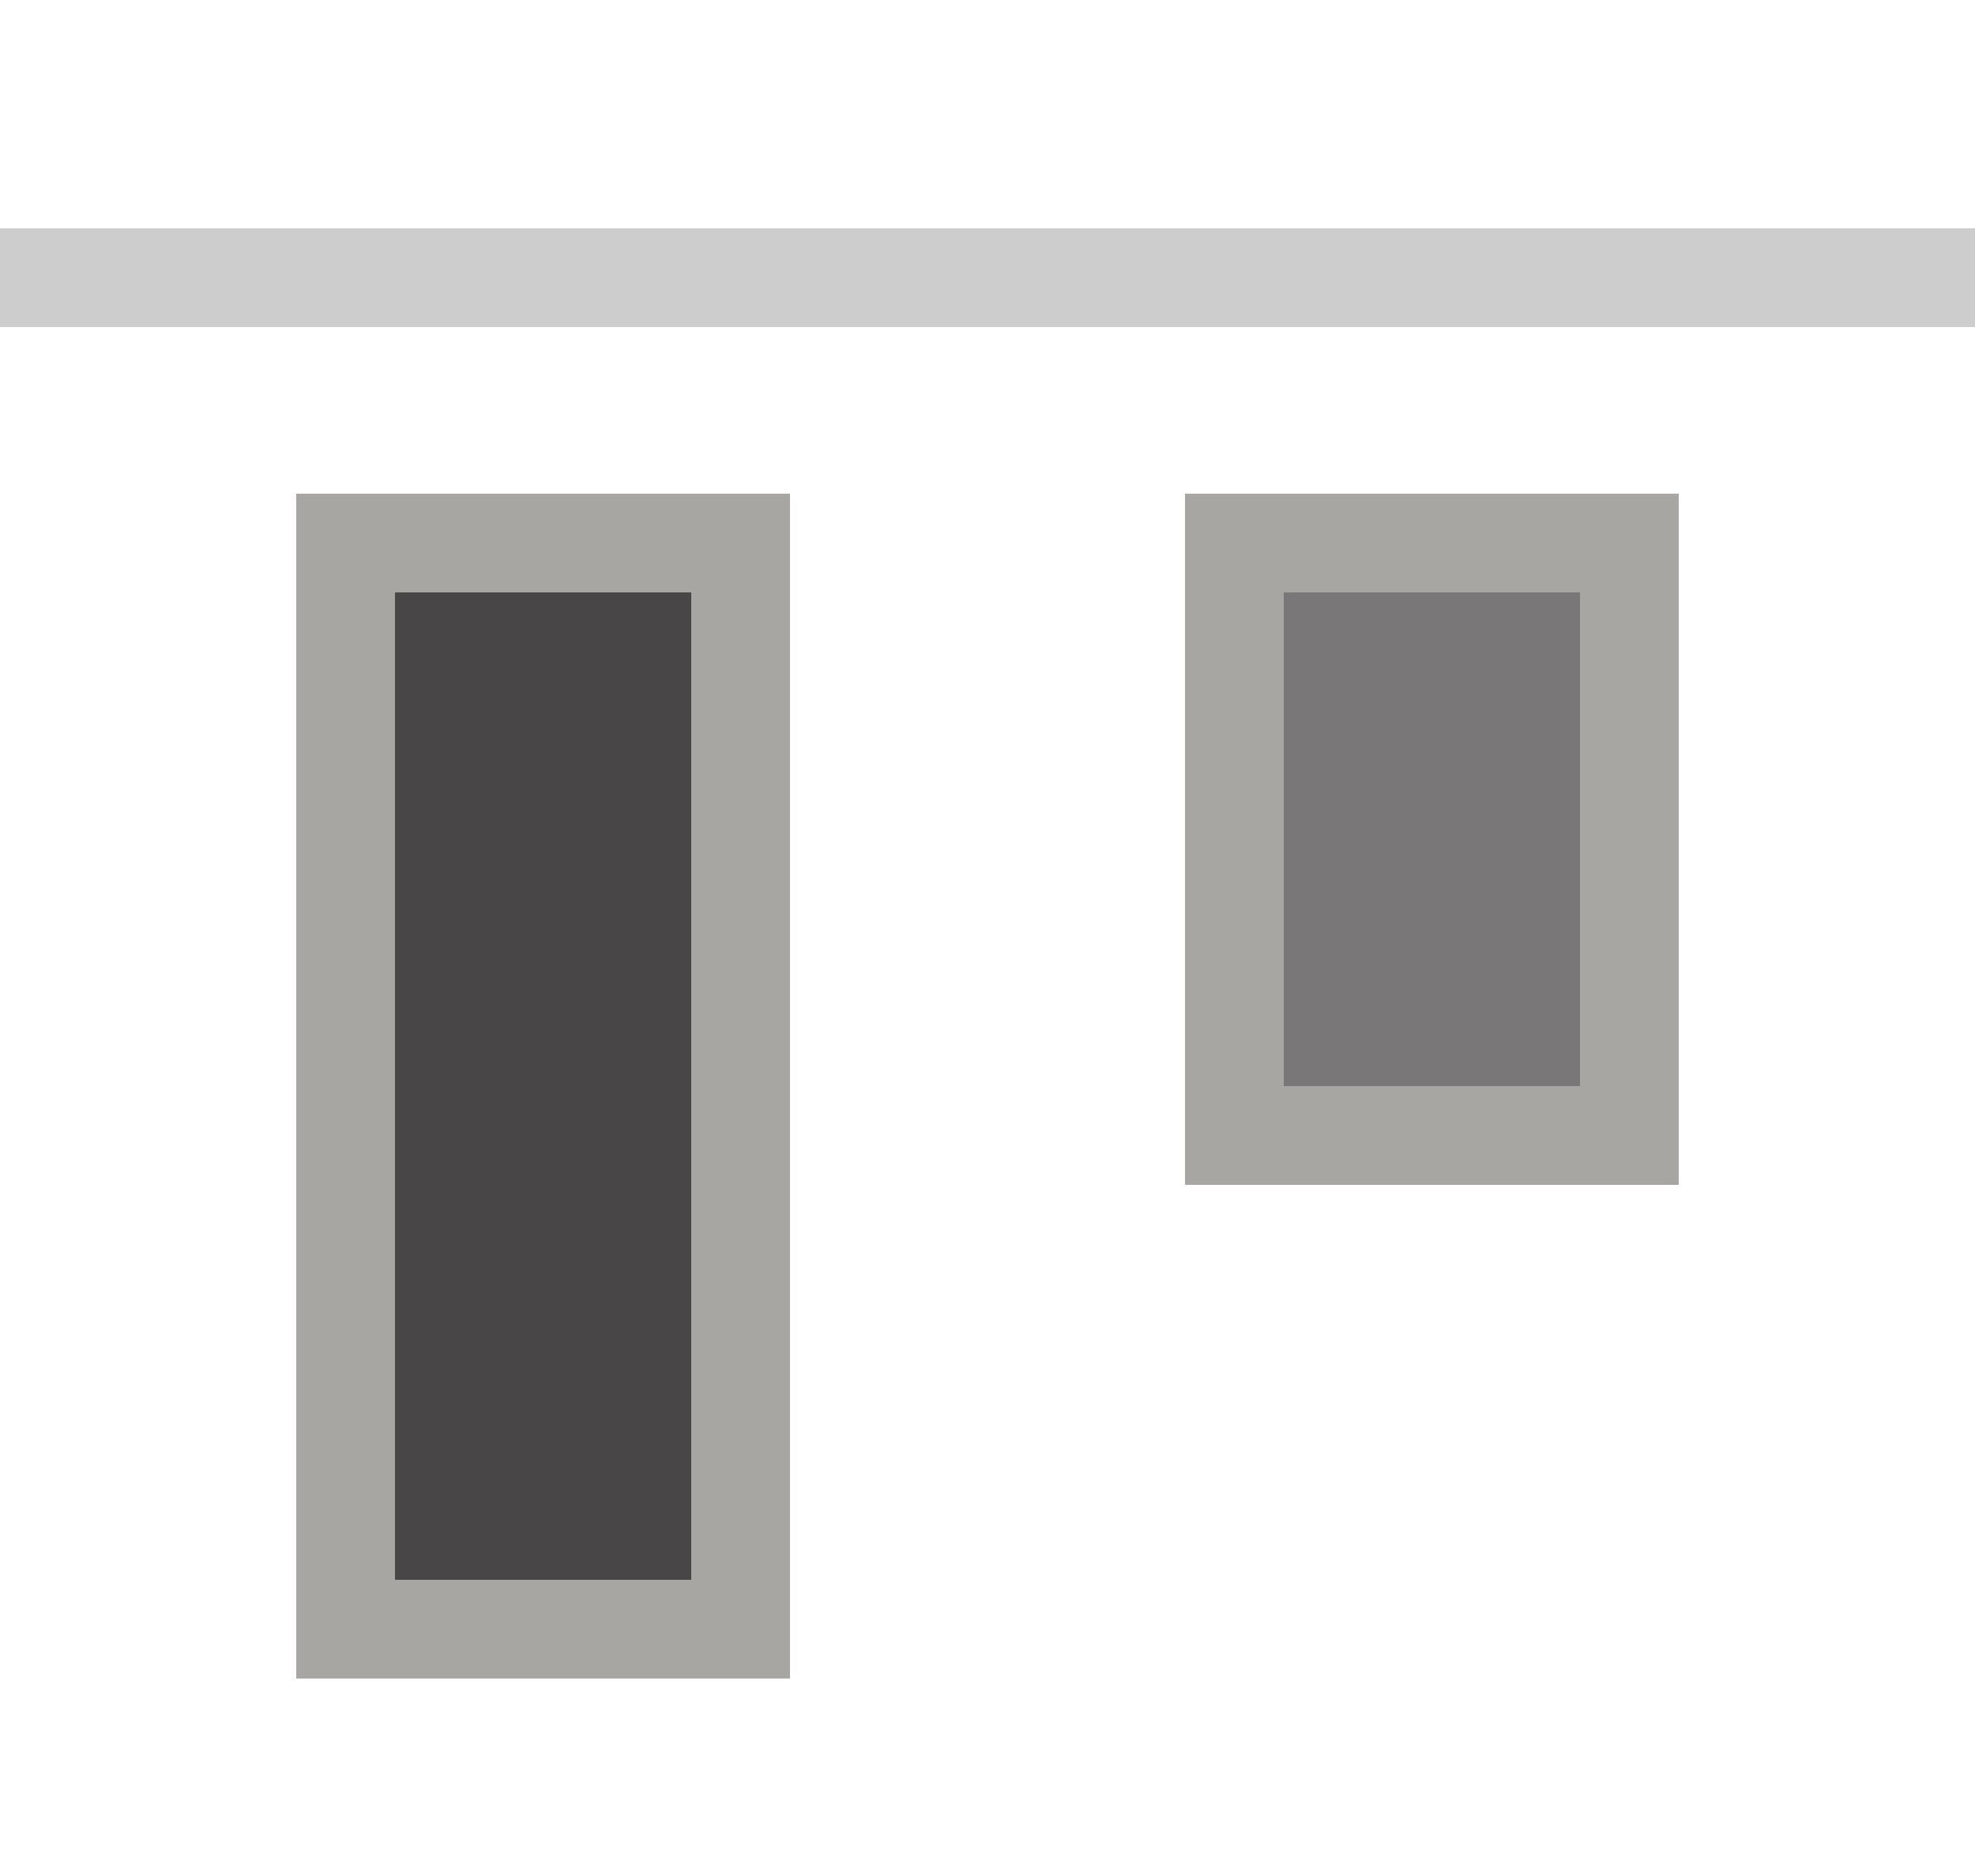 <svg xmlns="http://www.w3.org/2000/svg" width="20" height="19" viewBox="0 0 20 19">
    <path opacity=".483" fill="#979797" enable-background="new" d="M0 2.312h20v1H0z"/>
    <path fill="#484646" d="M3.5 5.5h4v11h-4z"/>
    <path fill="#A7A6A3" d="M7 6v10H4V6h3m1-1H3v12h5V5z"/>
    <path fill="#797777" d="M12.5 5.5h4v6h-4z"/>
    <path fill="#A7A6A3" d="M16 6v5h-3V6h3m1-1h-5v7h5V5z"/>
</svg>
